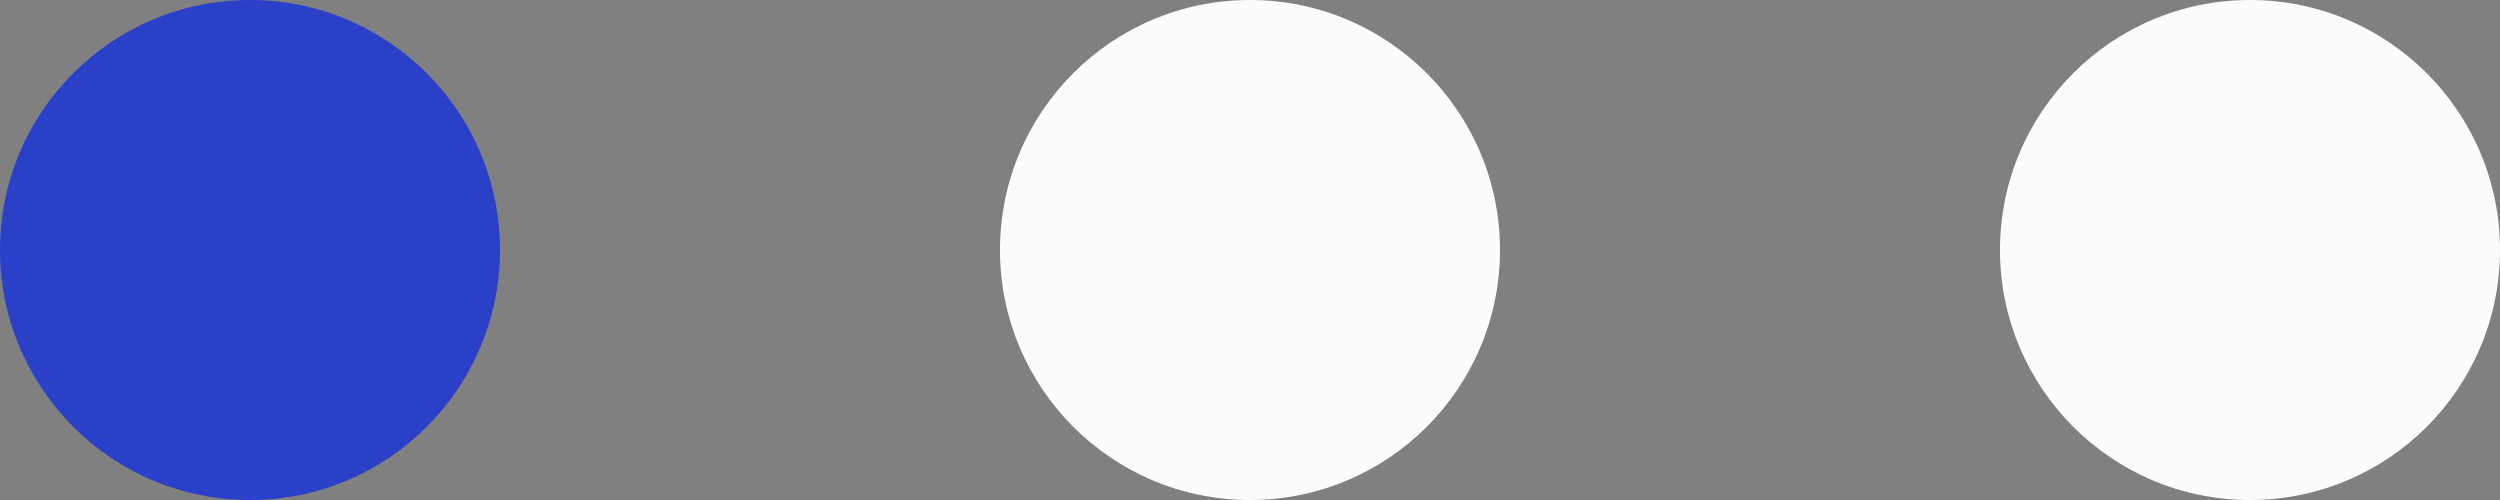 <?xml version="1.0" encoding="UTF-8" standalone="no"?>
<svg width="30px" height="6px" viewBox="0 0 30 6" version="1.1" xmlns="http://www.w3.org/2000/svg" xmlns:xlink="http://www.w3.org/1999/xlink" xmlns:sketch="http://www.bohemiancoding.com/sketch/ns">
    <rect x="0" y="0" width="30" height="6" fill="#808080" stroke="none"/>
    <title>more_alt</title>
    <description>Created with Sketch (http://www.bohemiancoding.com/sketch)</description>
    <defs></defs>
    <g id="Page-1" stroke="none" stroke-width="1" fill="none" fill-rule="evenodd" sketch:type="MSPage">
        <path d="M15,6 C16.657,6 18,4.657 18,3 C18,1.343 16.657,0 15,0 C13.343,0 12,1.343 12,3 C12,4.657 13.343,6 15,6 Z M27,6 C28.657,6 30,4.657 30,3 C30,1.343 28.657,0 27,0 C25.343,0 24,1.343 24,3 C24,4.657 25.343,6 27,6 Z" id="Icon,-Process" fill="#FCFCFC" sketch:type="MSShapeGroup"></path>
        <path d="M3,6 C4.657,6 6,4.657 6,3 C6,1.343 4.657,0 3,0 C1.343,0 0,1.343 0,3 C0,4.657 1.343,6 3,6 Z" id="Icon,-Highlight" fill="#2A40C8" sketch:type="MSShapeGroup"></path>
    </g>
</svg>